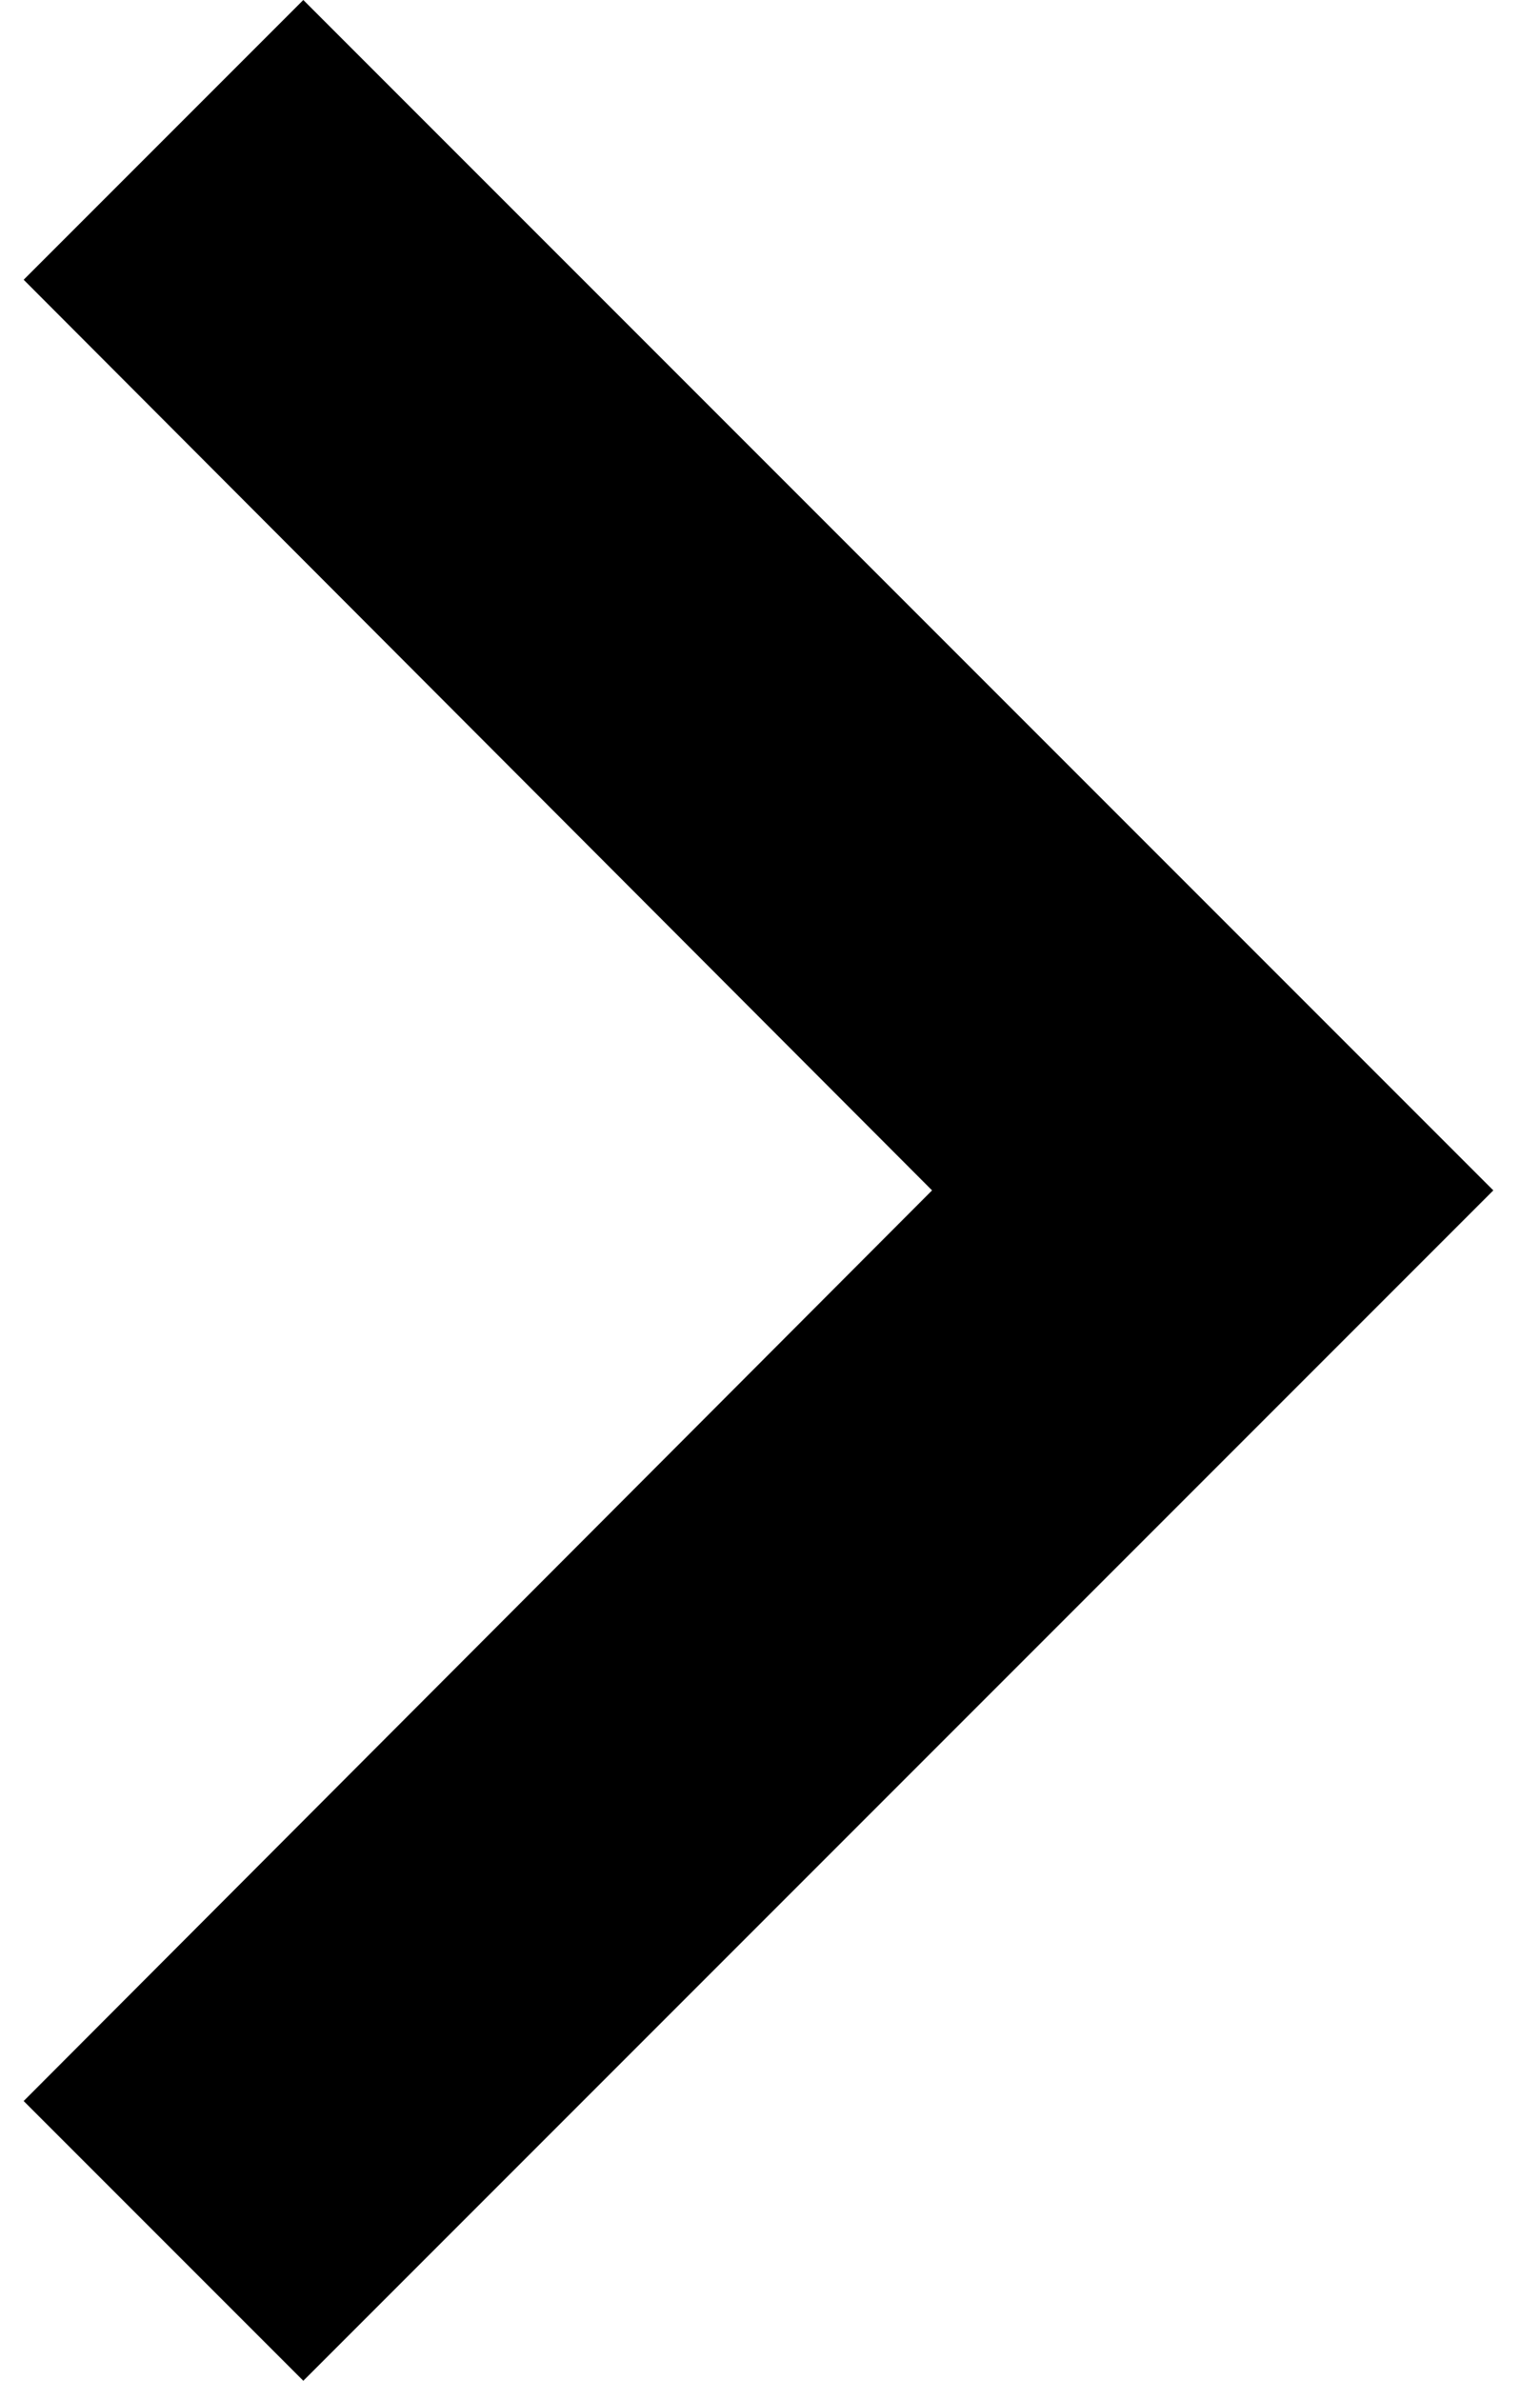 <svg width="22" height="34" viewBox="0 0 22 34" fill="none" xmlns="http://www.w3.org/2000/svg">
<path d="M0.338 30.005L13.315 17L0.338 3.995L4.333 6.98508e-07L21.333 17L4.333 34L0.338 30.005Z" fill="black"/>
</svg>

